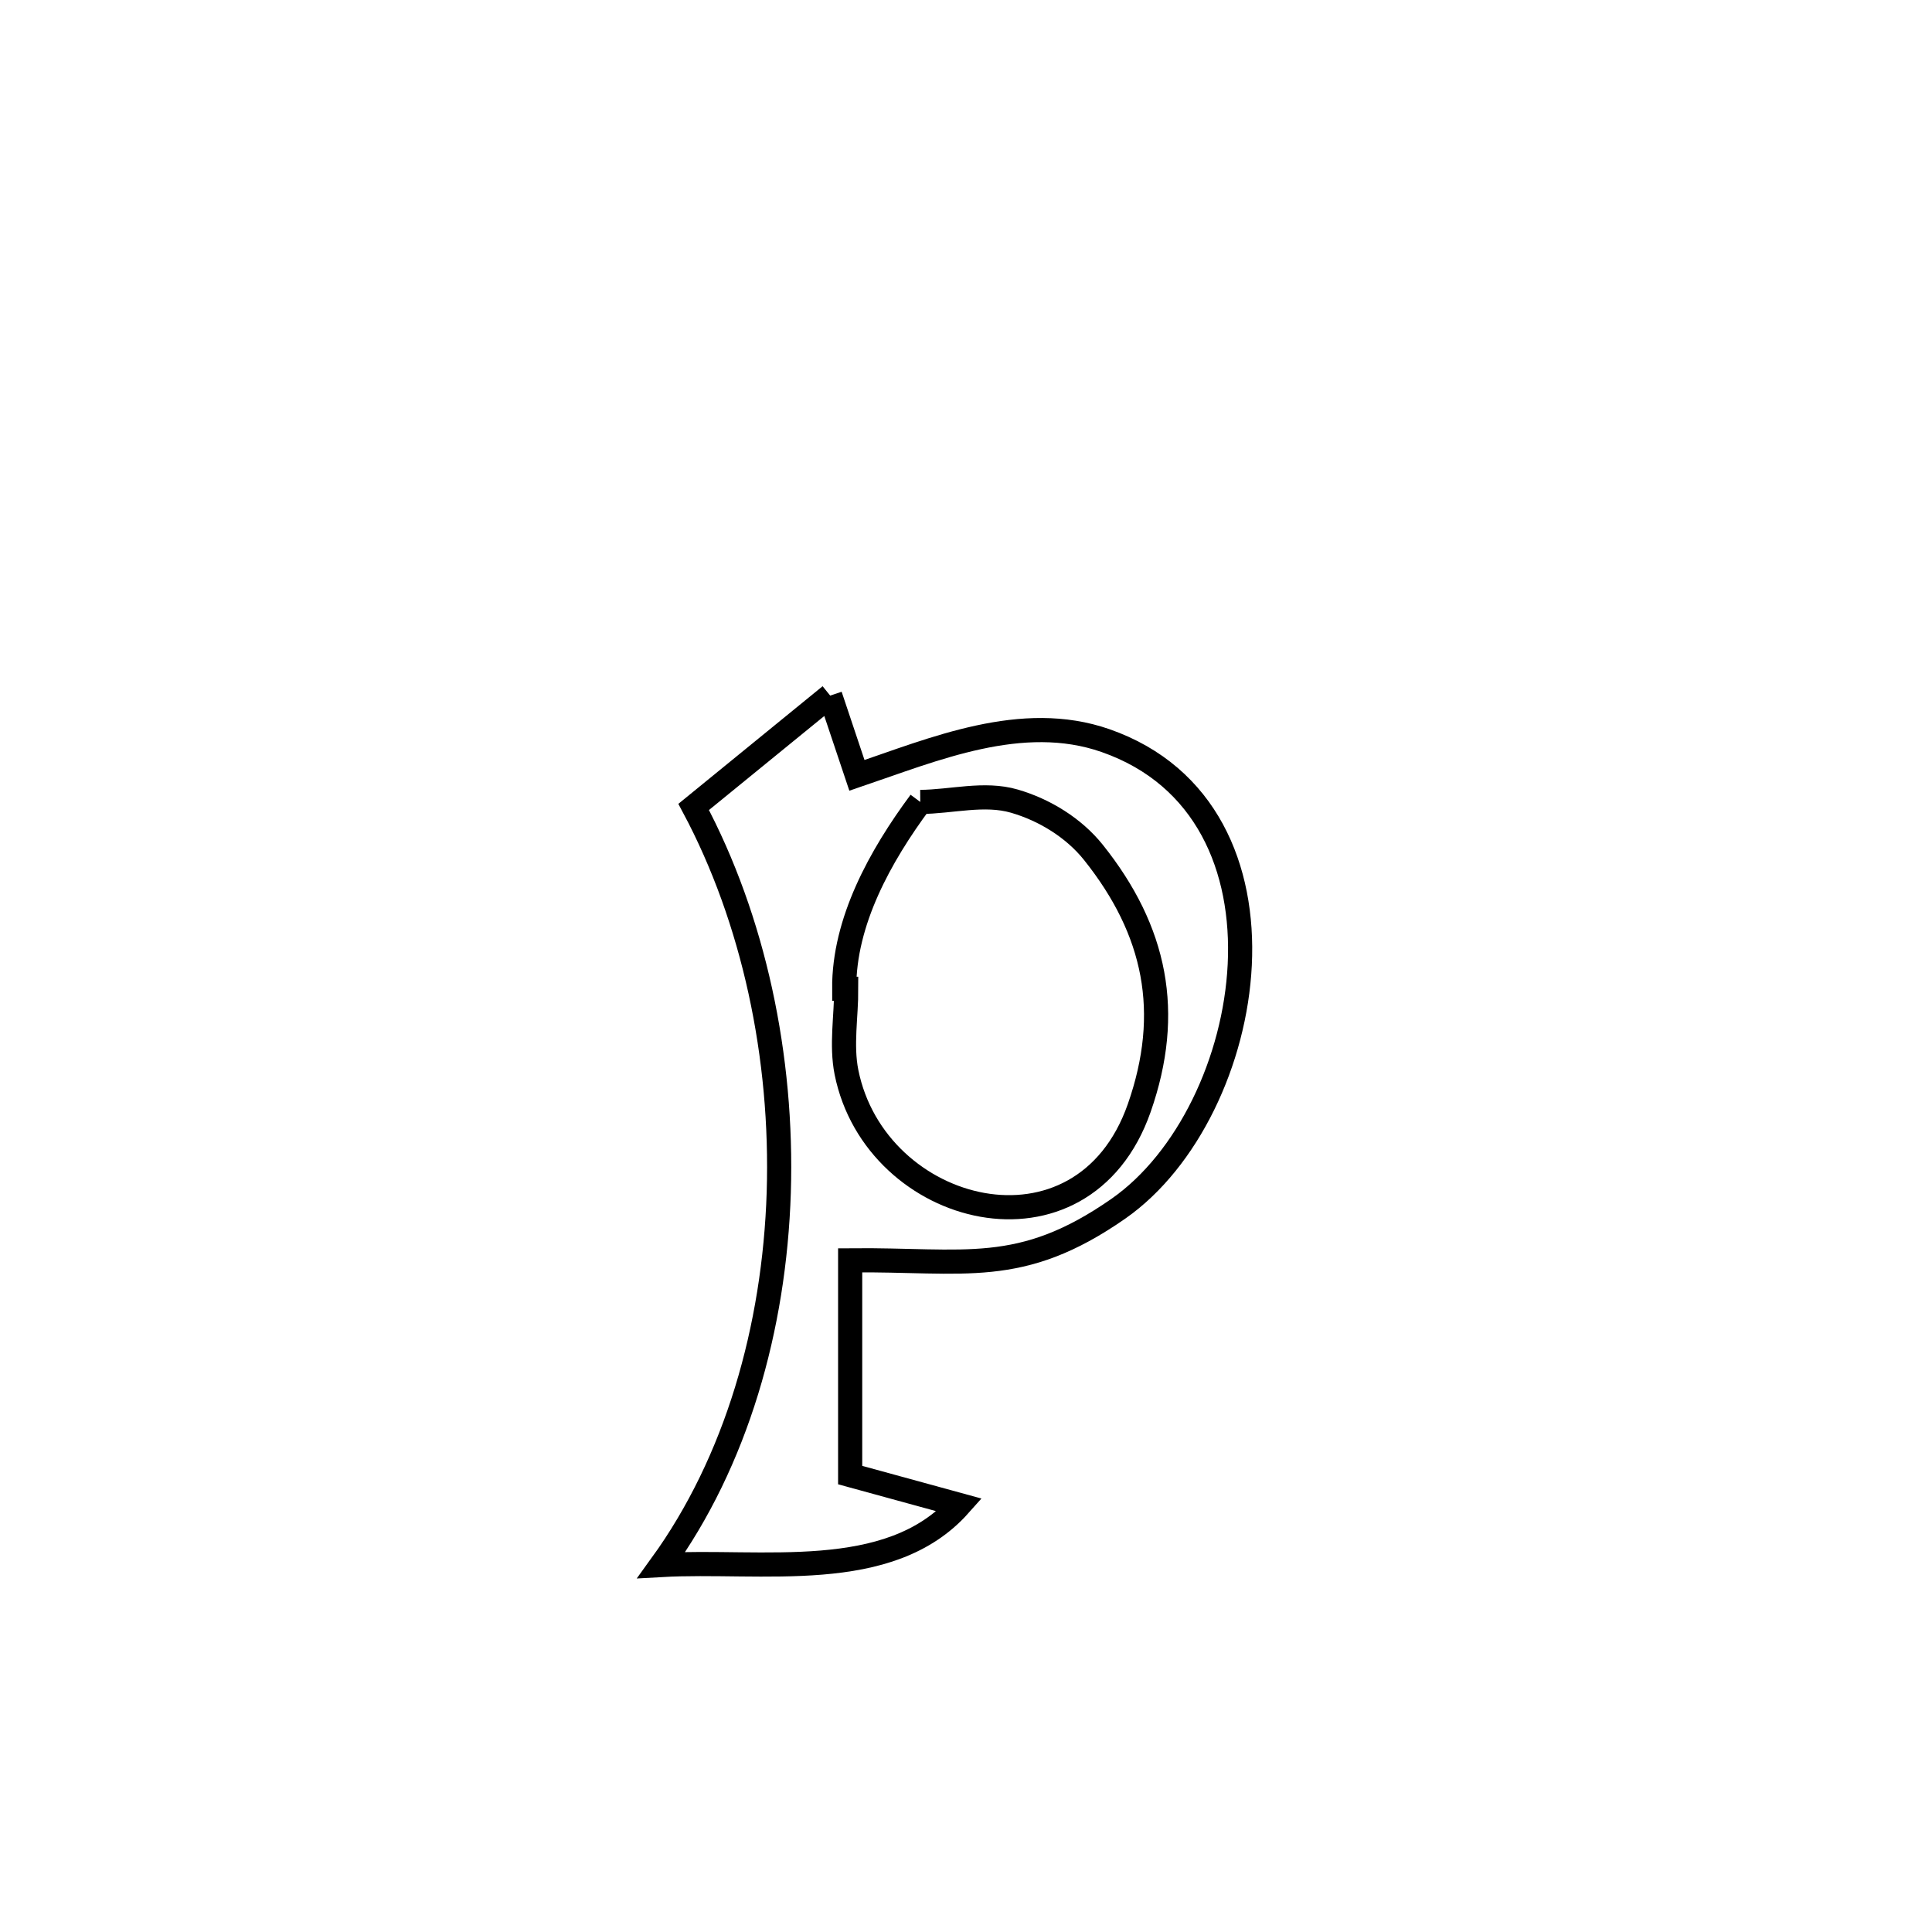 <svg xmlns="http://www.w3.org/2000/svg" viewBox="0.0 0.0 24.0 24.0" height="200px" width="200px"><path fill="none" stroke="black" stroke-width=".3" stroke-opacity="1.0"  filling="0" d="M10.313 8.641 L10.313 8.641 C10.424 8.971 10.534 9.302 10.645 9.632 L10.645 9.632 C11.598 9.309 12.696 8.838 13.733 9.2 C16.243 10.076 15.617 13.811 13.893 15.015 C12.672 15.866 11.988 15.642 10.561 15.656 L10.561 15.656 C10.561 16.545 10.561 17.435 10.561 18.324 L10.561 18.324 C11.013 18.448 11.466 18.572 11.919 18.696 L11.919 18.696 C11.044 19.679 9.461 19.371 8.216 19.441 L8.216 19.441 C9.148 18.153 9.62 16.497 9.674 14.814 C9.727 13.13 9.362 11.42 8.617 10.024 L8.617 10.024 C8.814 9.863 10.155 8.769 10.313 8.641 L10.313 8.641"></path>
<path fill="none" stroke="black" stroke-width=".3" stroke-opacity="1.0"  filling="0" d="M11.432 9.962 L11.432 9.962 C11.822 9.959 12.227 9.843 12.601 9.952 C12.976 10.061 13.339 10.284 13.583 10.589 C14.359 11.561 14.567 12.578 14.152 13.764 C13.448 15.772 10.875 15.113 10.515 13.319 C10.448 12.98 10.513 12.628 10.512 12.283 L10.512 12.283 C10.504 12.283 10.495 12.283 10.487 12.283 L10.487 12.283 C10.482 11.448 10.935 10.633 11.432 9.962 L11.432 9.962"></path></svg>